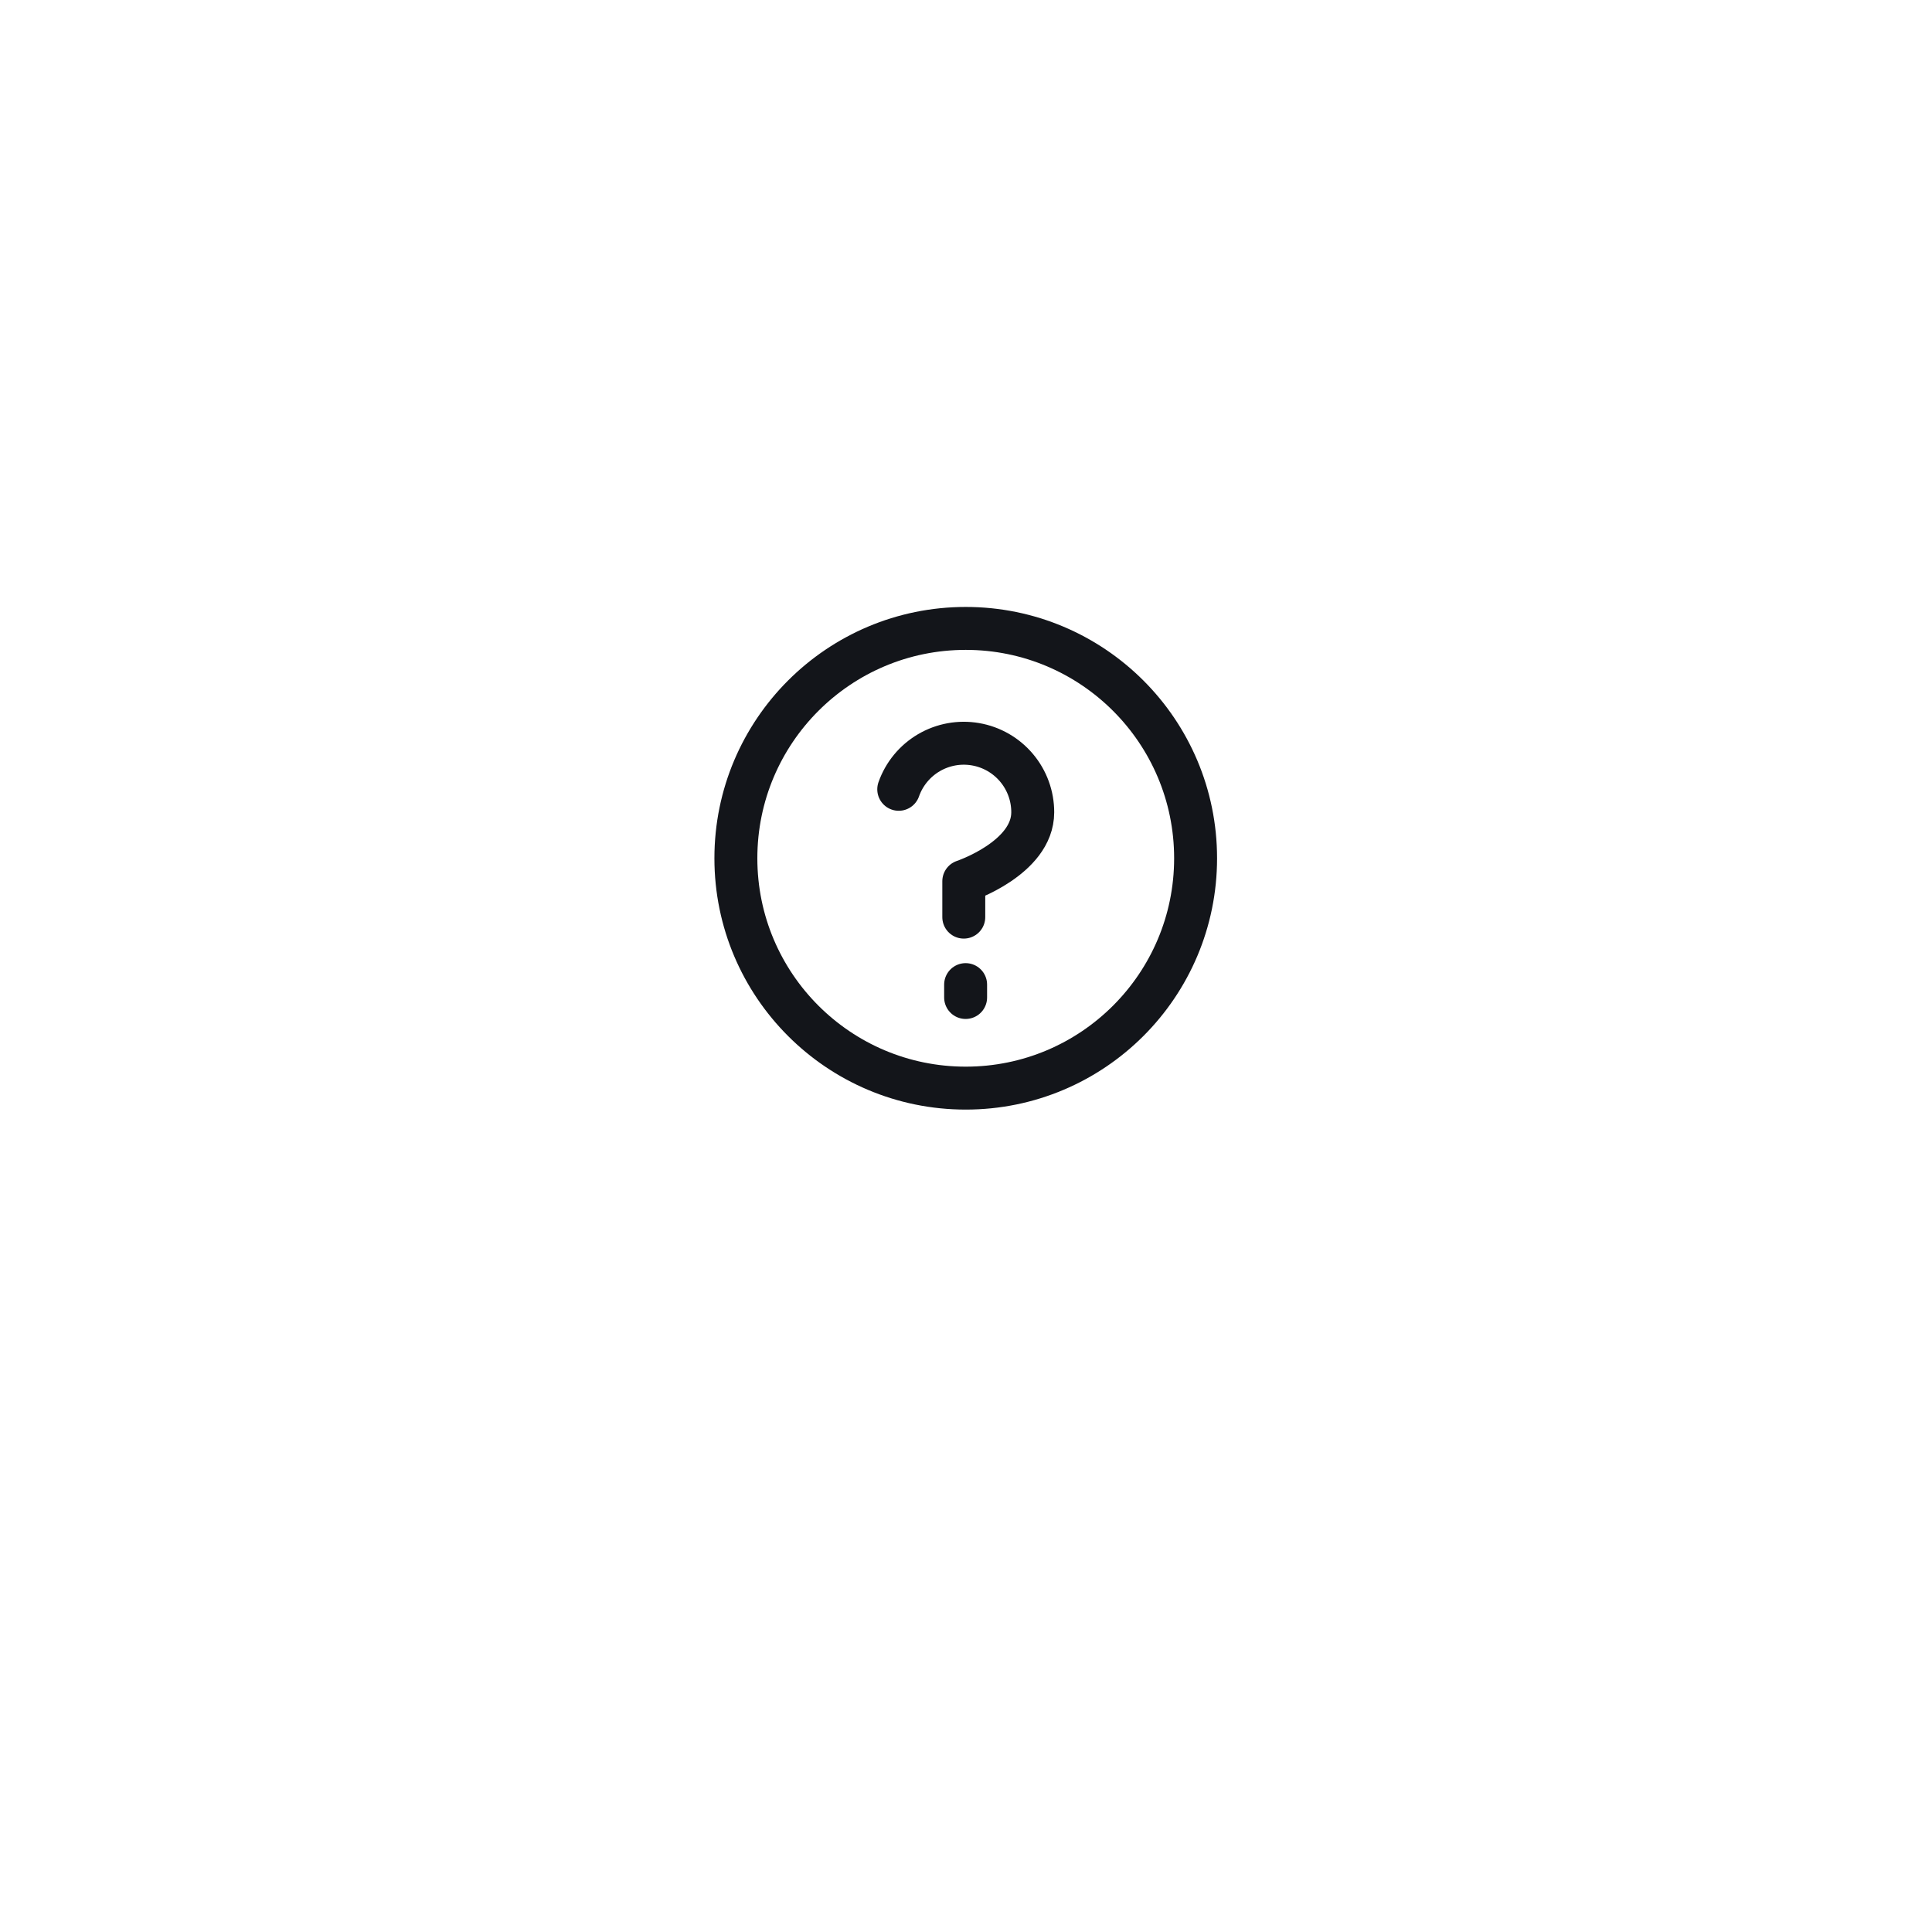 <svg width="81" height="80" viewBox="0 0 81 80" fill="none" xmlns="http://www.w3.org/2000/svg">
<g filter="url(#filter0_d)">
<path d="M40.489 54.925C50.95 54.925 59.431 46.445 59.431 35.984C59.431 25.523 50.95 17.042 40.489 17.042C30.028 17.042 21.547 25.523 21.547 35.984C21.547 46.445 30.028 54.925 40.489 54.925Z" fill="white"/>
</g>
<path d="M40.489 45.621C45.811 45.621 50.126 41.306 50.126 35.984C50.126 30.662 45.811 26.347 40.489 26.347C35.167 26.347 30.852 30.662 30.852 35.984C30.852 41.306 35.167 45.621 40.489 45.621Z" stroke="#13151A" stroke-width="1.8" stroke-linecap="round" stroke-linejoin="round"/>
<path d="M37.68 33.093C37.907 32.449 38.354 31.906 38.942 31.56C39.531 31.214 40.223 31.087 40.896 31.203C41.569 31.318 42.179 31.668 42.619 32.191C43.059 32.713 43.299 33.374 43.298 34.057C43.298 35.984 40.407 36.948 40.407 36.948V38.452" stroke="#13151A" stroke-width="1.8" stroke-linecap="round" stroke-linejoin="round"/>
<path d="M40.484 41.281V41.821" stroke="#13151A" stroke-width="1.8" stroke-linecap="round" stroke-linejoin="round"/>
<defs>
<filter id="filter0_d" x="0.547" y="0.042" width="79.883" height="79.883" filterUnits="userSpaceOnUse" color-interpolation-filters="sRGB">
<feFlood flood-opacity="0" result="BackgroundImageFix"/>
<feColorMatrix in="SourceAlpha" type="matrix" values="0 0 0 0 0 0 0 0 0 0 0 0 0 0 0 0 0 0 127 0"/>
<feOffset dy="4"/>
<feGaussianBlur stdDeviation="10.5"/>
<feColorMatrix type="matrix" values="0 0 0 0 0 0 0 0 0 0 0 0 0 0 0 0 0 0 0.35 0"/>
<feBlend mode="normal" in2="BackgroundImageFix" result="effect1_dropShadow"/>
<feBlend mode="normal" in="SourceGraphic" in2="effect1_dropShadow" result="shape"/>
</filter>
</defs>
</svg>
